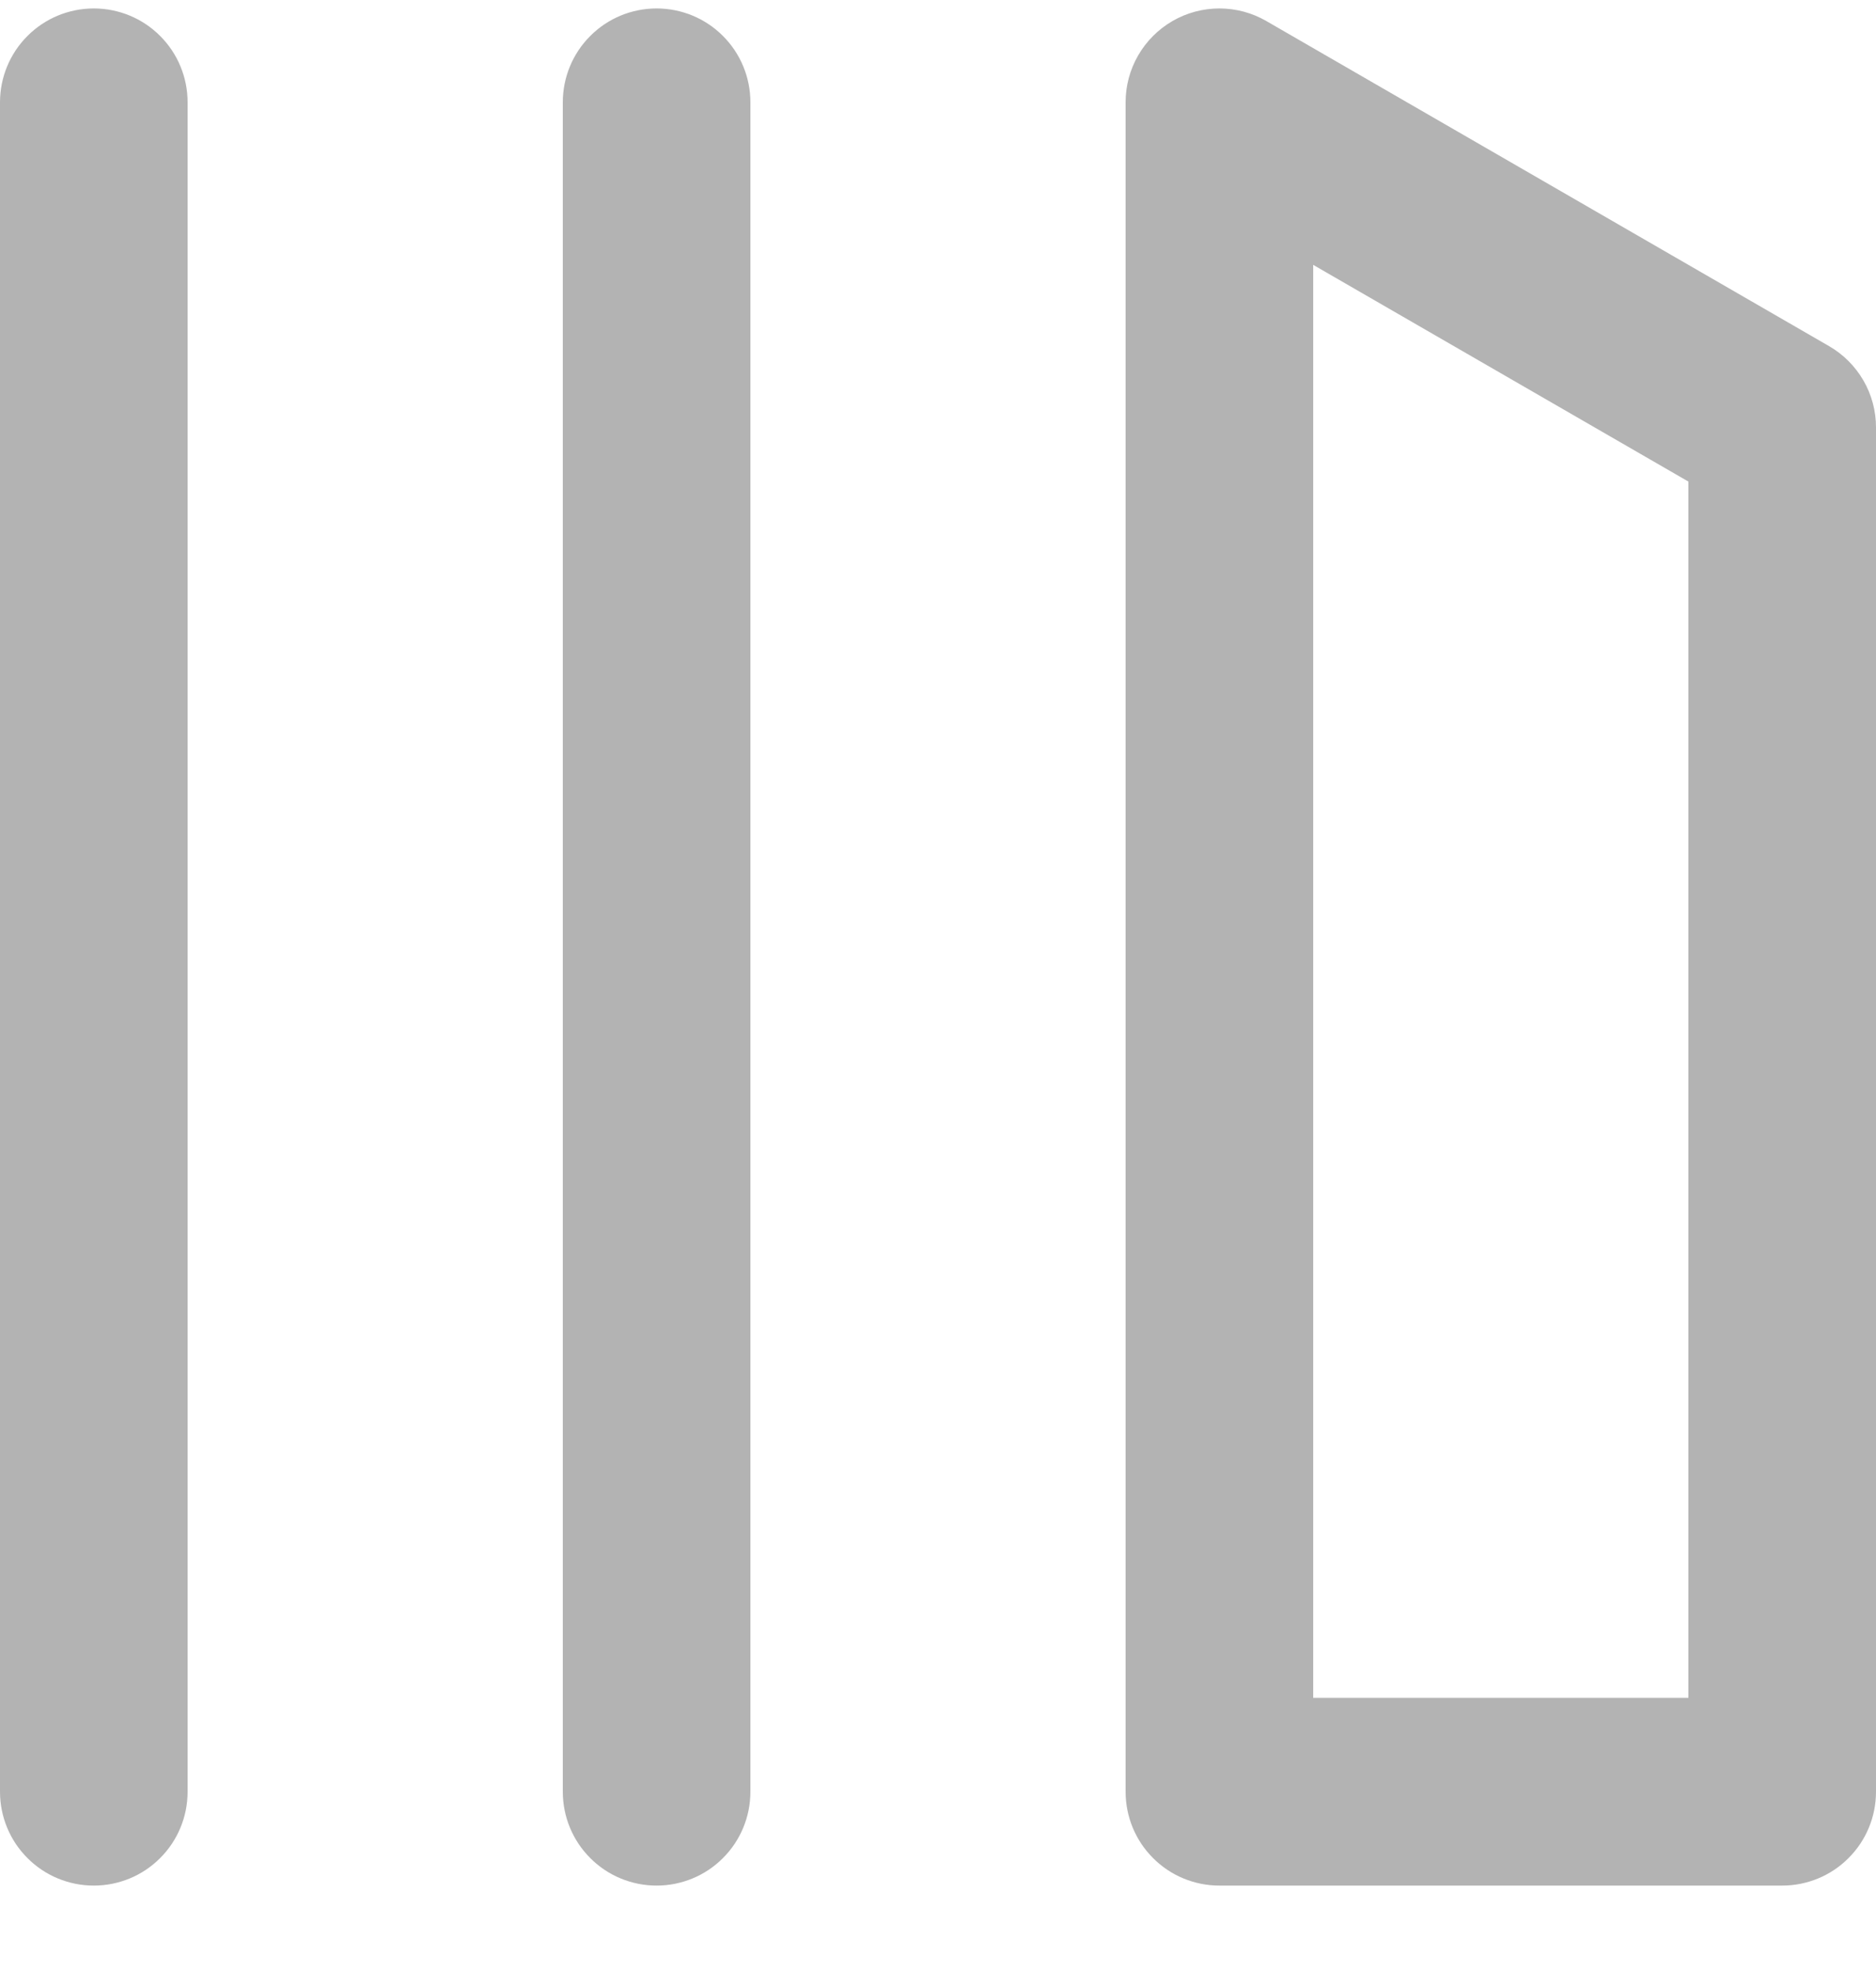 <svg width="20" height="21" viewBox="0 0 20 21" fill="none" xmlns="http://www.w3.org/2000/svg">
<path d="M12.5 0.224C12.652 0.136 12.825 0.09 13 0.09C13.175 0.09 13.348 0.136 13.5 0.224L19.5 3.688C19.652 3.776 19.778 3.902 19.866 4.054C19.954 4.206 20 4.378 20 4.554V19.09C20 19.355 19.895 19.61 19.707 19.797C19.52 19.985 19.265 20.09 19 20.09H13C12.735 20.09 12.48 19.985 12.293 19.797C12.105 19.61 12 19.355 12 19.09V1.09C12 0.914 12.046 0.742 12.134 0.59C12.222 0.438 12.348 0.312 12.5 0.224ZM14 2.822V18.09H18V5.131L14 2.822ZM1 20.09C0.735 20.09 0.48 19.985 0.293 19.797C0.105 19.61 0 19.355 0 19.09V1.09C0 0.825 0.105 0.57 0.293 0.383C0.48 0.195 0.735 0.09 1 0.09C1.265 0.09 1.52 0.195 1.707 0.383C1.895 0.57 2 0.825 2 1.09V19.09C2 19.355 1.895 19.61 1.707 19.797C1.52 19.985 1.265 20.09 1 20.09ZM7 20.09C6.735 20.09 6.48 19.985 6.293 19.797C6.105 19.61 6 19.355 6 19.09V1.09C6 0.825 6.105 0.57 6.293 0.383C6.48 0.195 6.735 0.09 7 0.09C7.265 0.09 7.52 0.195 7.707 0.383C7.895 0.57 8 0.825 8 1.09V19.09C8 19.355 7.895 19.61 7.707 19.797C7.52 19.985 7.265 20.09 7 20.09Z" fill="#B3B3B3"/>
</svg>
